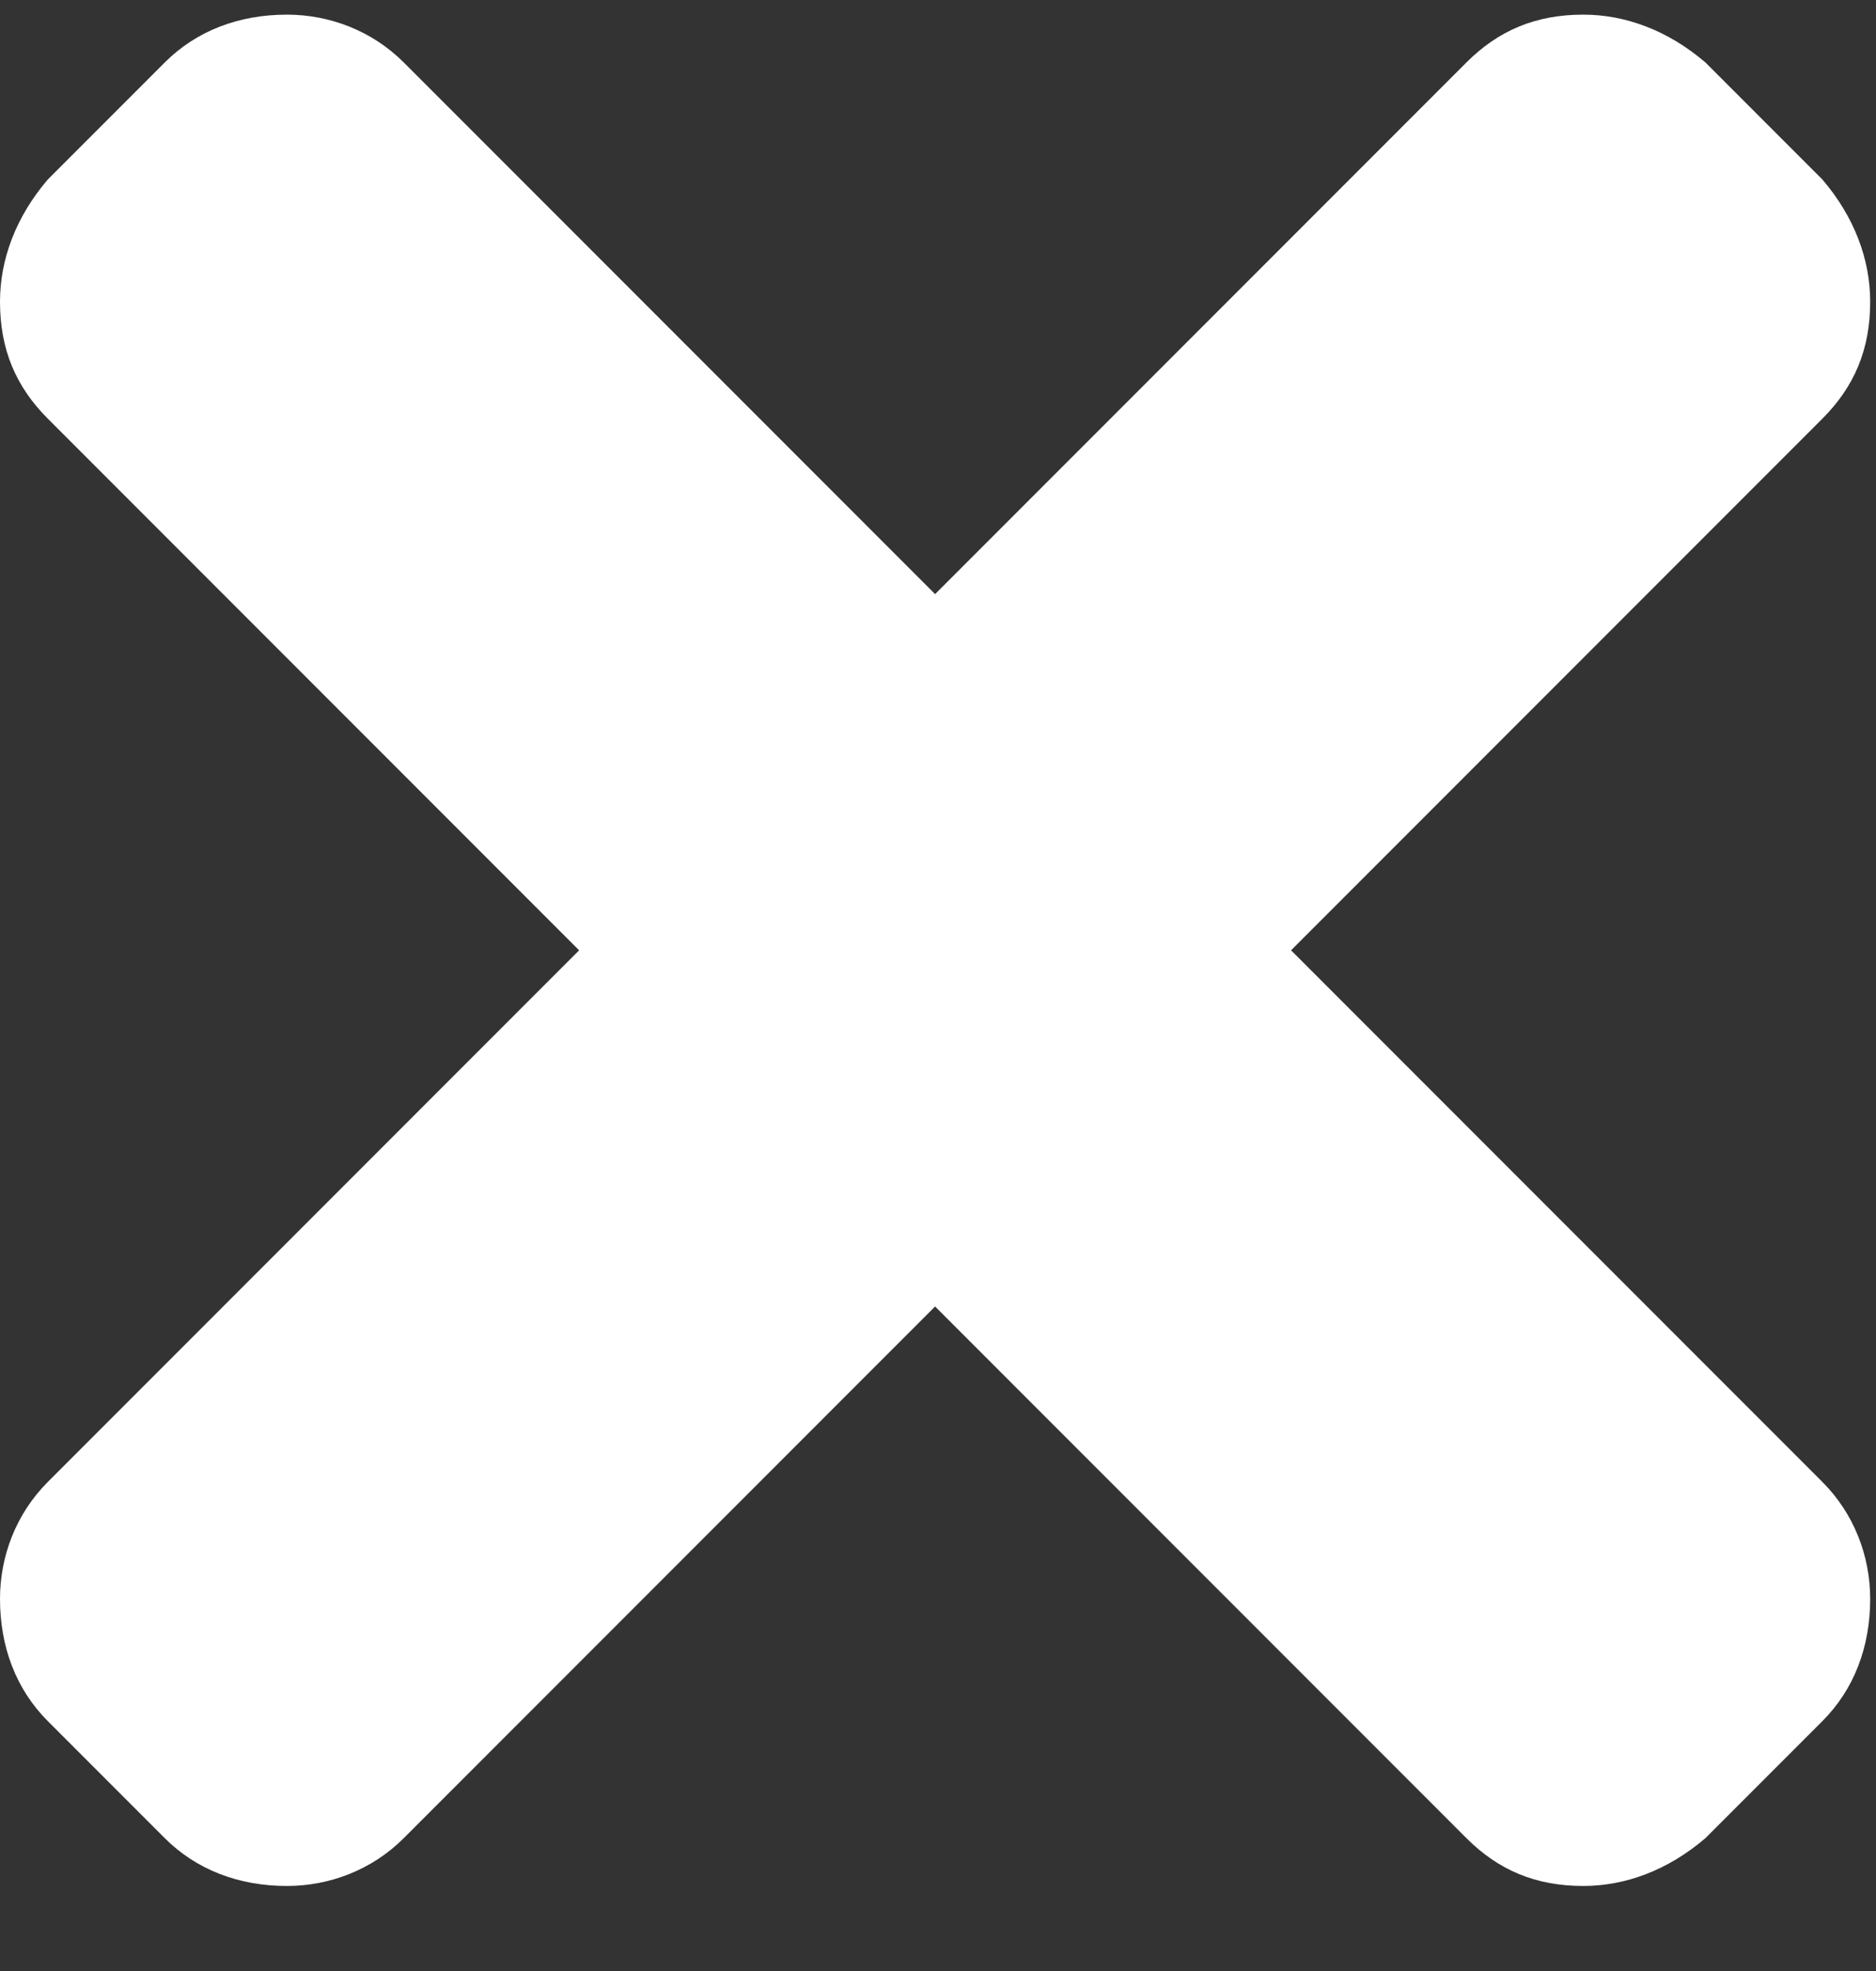 <svg width="20" height="21" viewBox="0 0 20 21" fill="none" xmlns="http://www.w3.org/2000/svg">
<rect x="0" y="0" width="20" height="21" fill="#333333" stroke="none"/>
<path d="M13.764 10.125L19.428 15.789C19.768 16.129 19.938 16.582 19.938 17.035C19.938 17.545 19.768 17.998 19.428 18.338L18.182 19.584C17.785 19.924 17.332 20.094 16.879 20.094C16.369 20.094 15.973 19.924 15.633 19.584L9.969 13.92L4.305 19.584C3.965 19.924 3.512 20.094 3.059 20.094C2.549 20.094 2.096 19.924 1.756 19.584L0.51 18.338C0.17 17.998 0 17.545 0 17.035C0 16.582 0.17 16.129 0.51 15.789L6.174 10.125L0.51 4.461C0.17 4.121 0 3.725 0 3.215C0 2.762 0.17 2.309 0.51 1.912L1.756 0.666C2.096 0.326 2.549 0.156 3.059 0.156C3.512 0.156 3.965 0.326 4.305 0.666L9.969 6.33L15.633 0.666C15.973 0.326 16.369 0.156 16.879 0.156C17.332 0.156 17.785 0.326 18.182 0.666L19.428 1.912C19.768 2.309 19.938 2.762 19.938 3.215C19.938 3.725 19.768 4.121 19.428 4.461L13.764 10.125Z" fill="white"/>
</svg>
